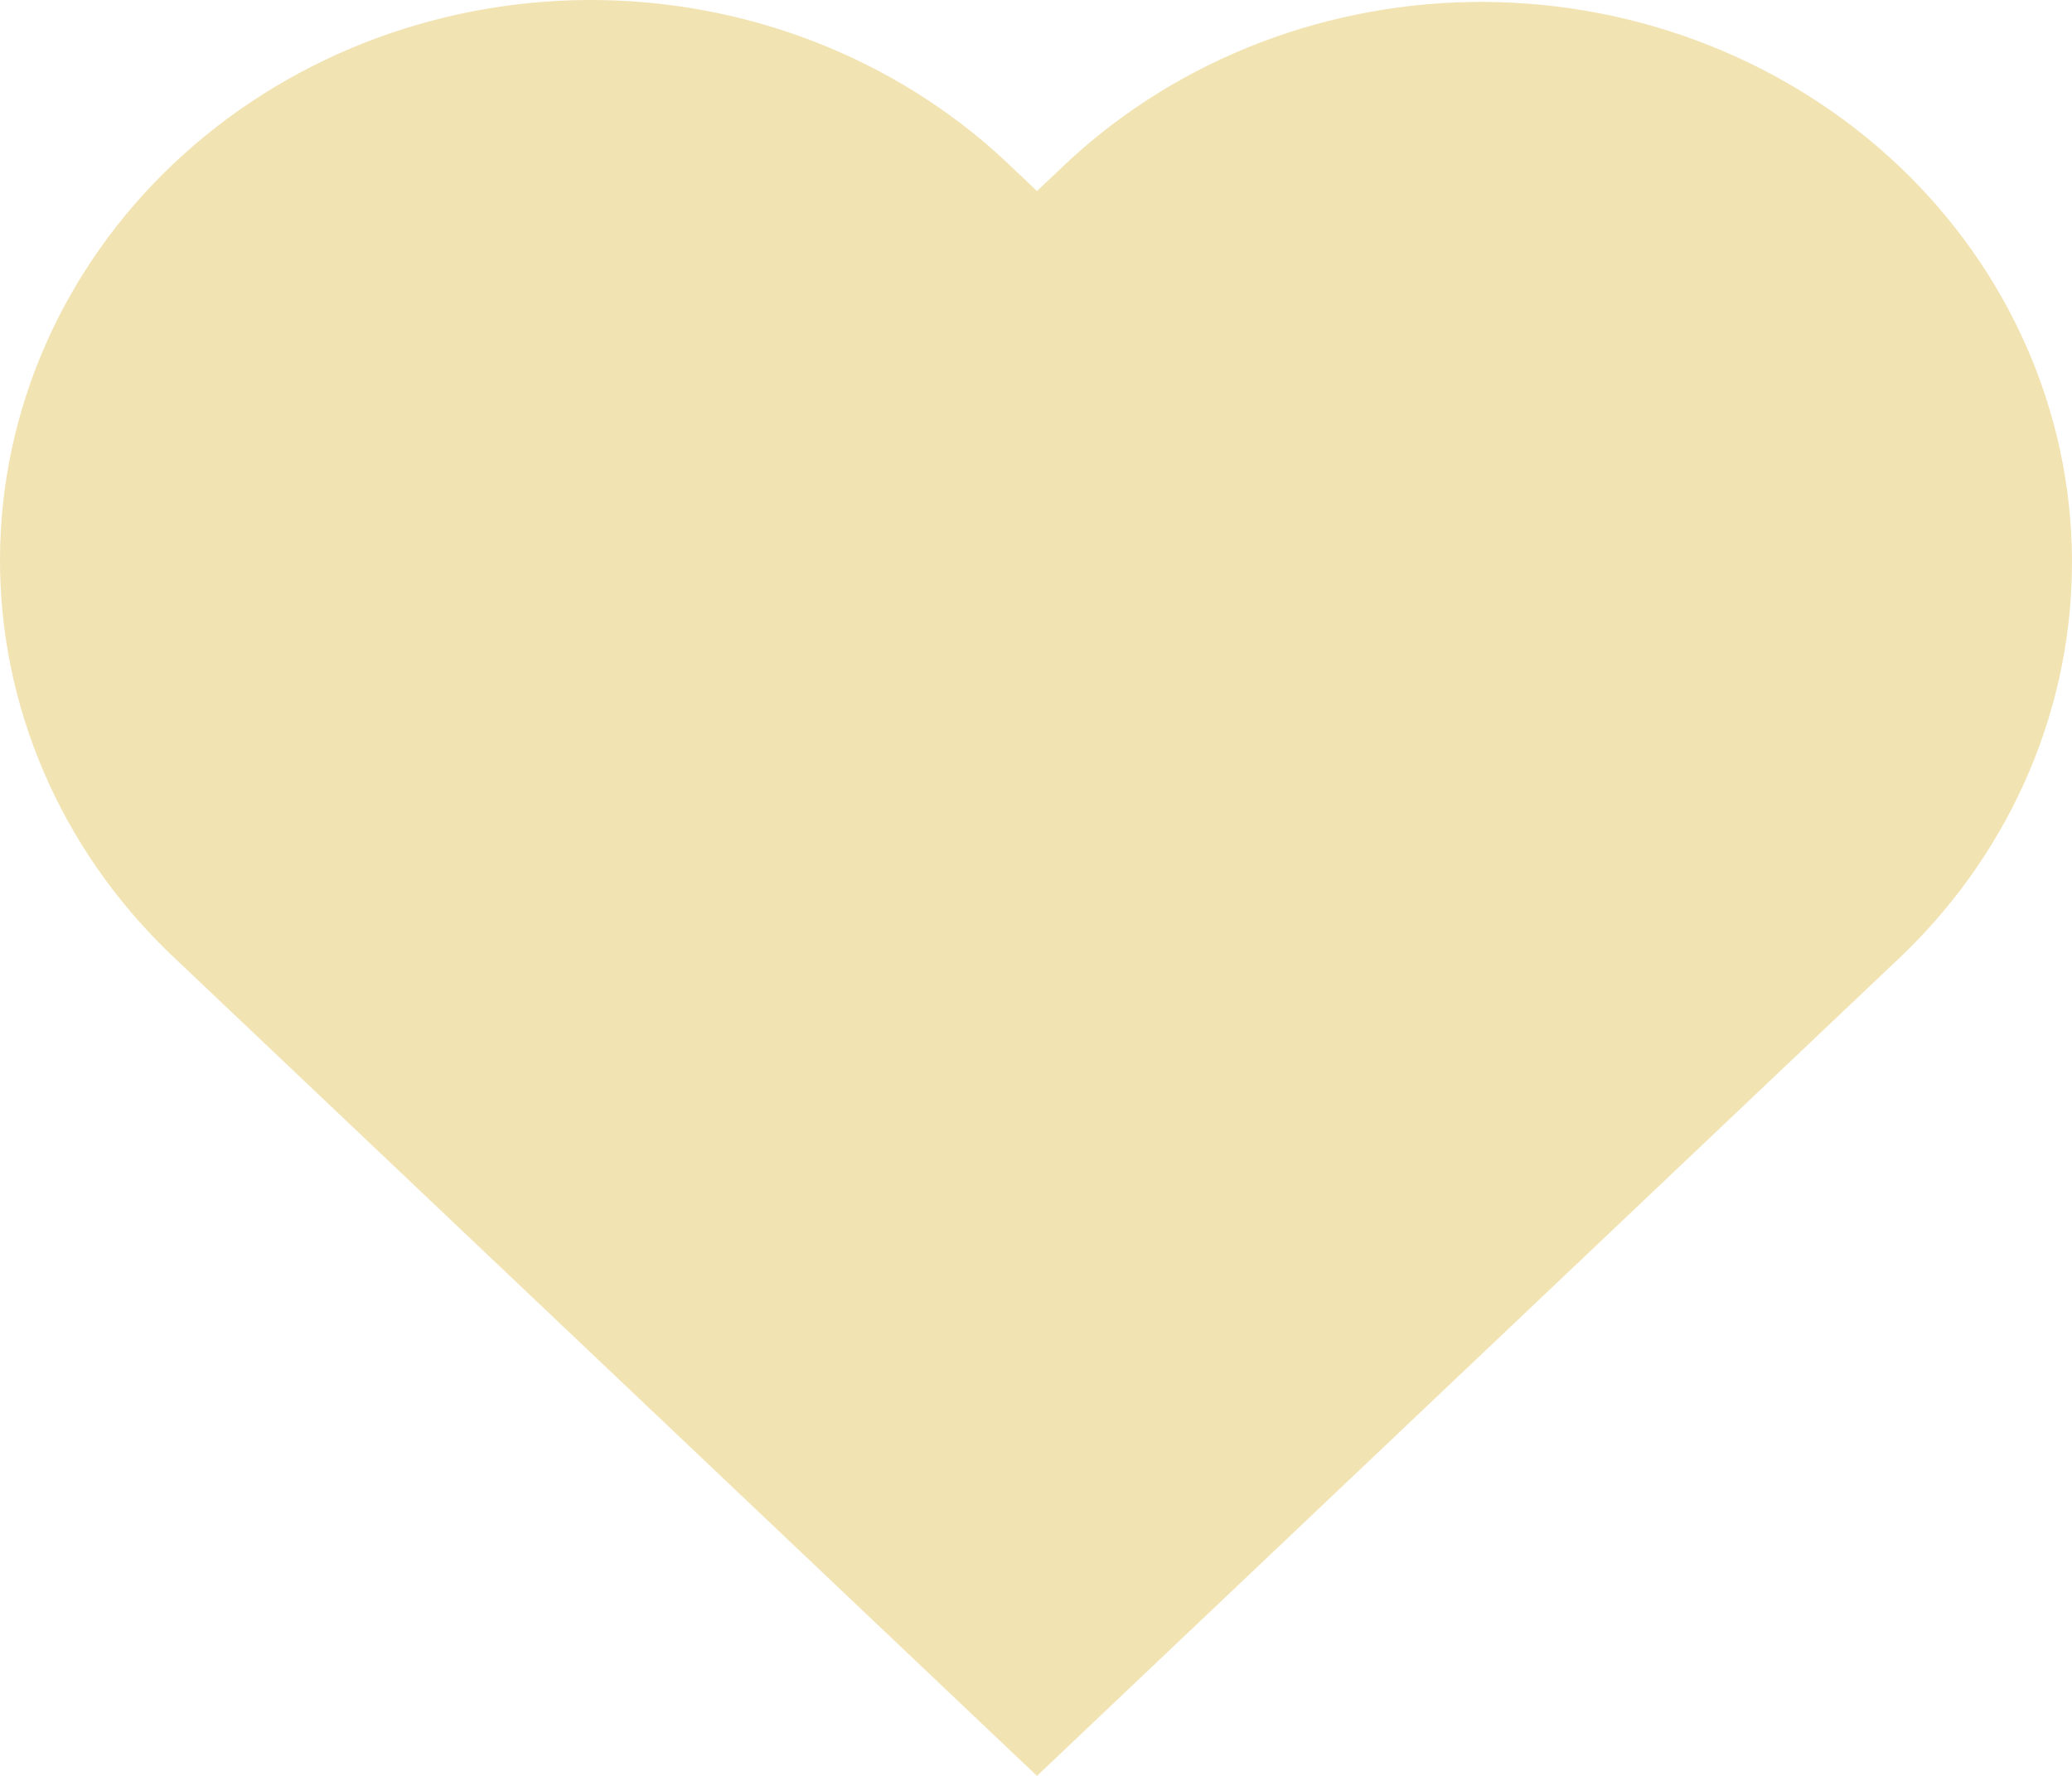 <svg width="70" height="60" viewBox="0 0 70 60" fill="none" xmlns="http://www.w3.org/2000/svg">
	<path d="M36.12 5.426L35.033 6.454L33.946 5.423C30.191 1.926 25.132 -0.023 19.87 0C14.607 0.023 9.568 2.016 5.847 5.545C2.126 9.074 0.024 13.854 0 18.845C-0.024 23.836 2.031 28.634 5.717 32.196L6.805 33.227L35.033 60L63.262 33.227L64.349 32.196C68.006 28.629 70.036 23.84 69.999 18.864C69.963 13.889 67.862 9.127 64.153 5.609C60.443 2.091 55.422 0.099 50.176 0.065C44.93 0.031 39.881 1.956 36.12 5.426Z" fill="#F2E3B3"/>
</svg>

